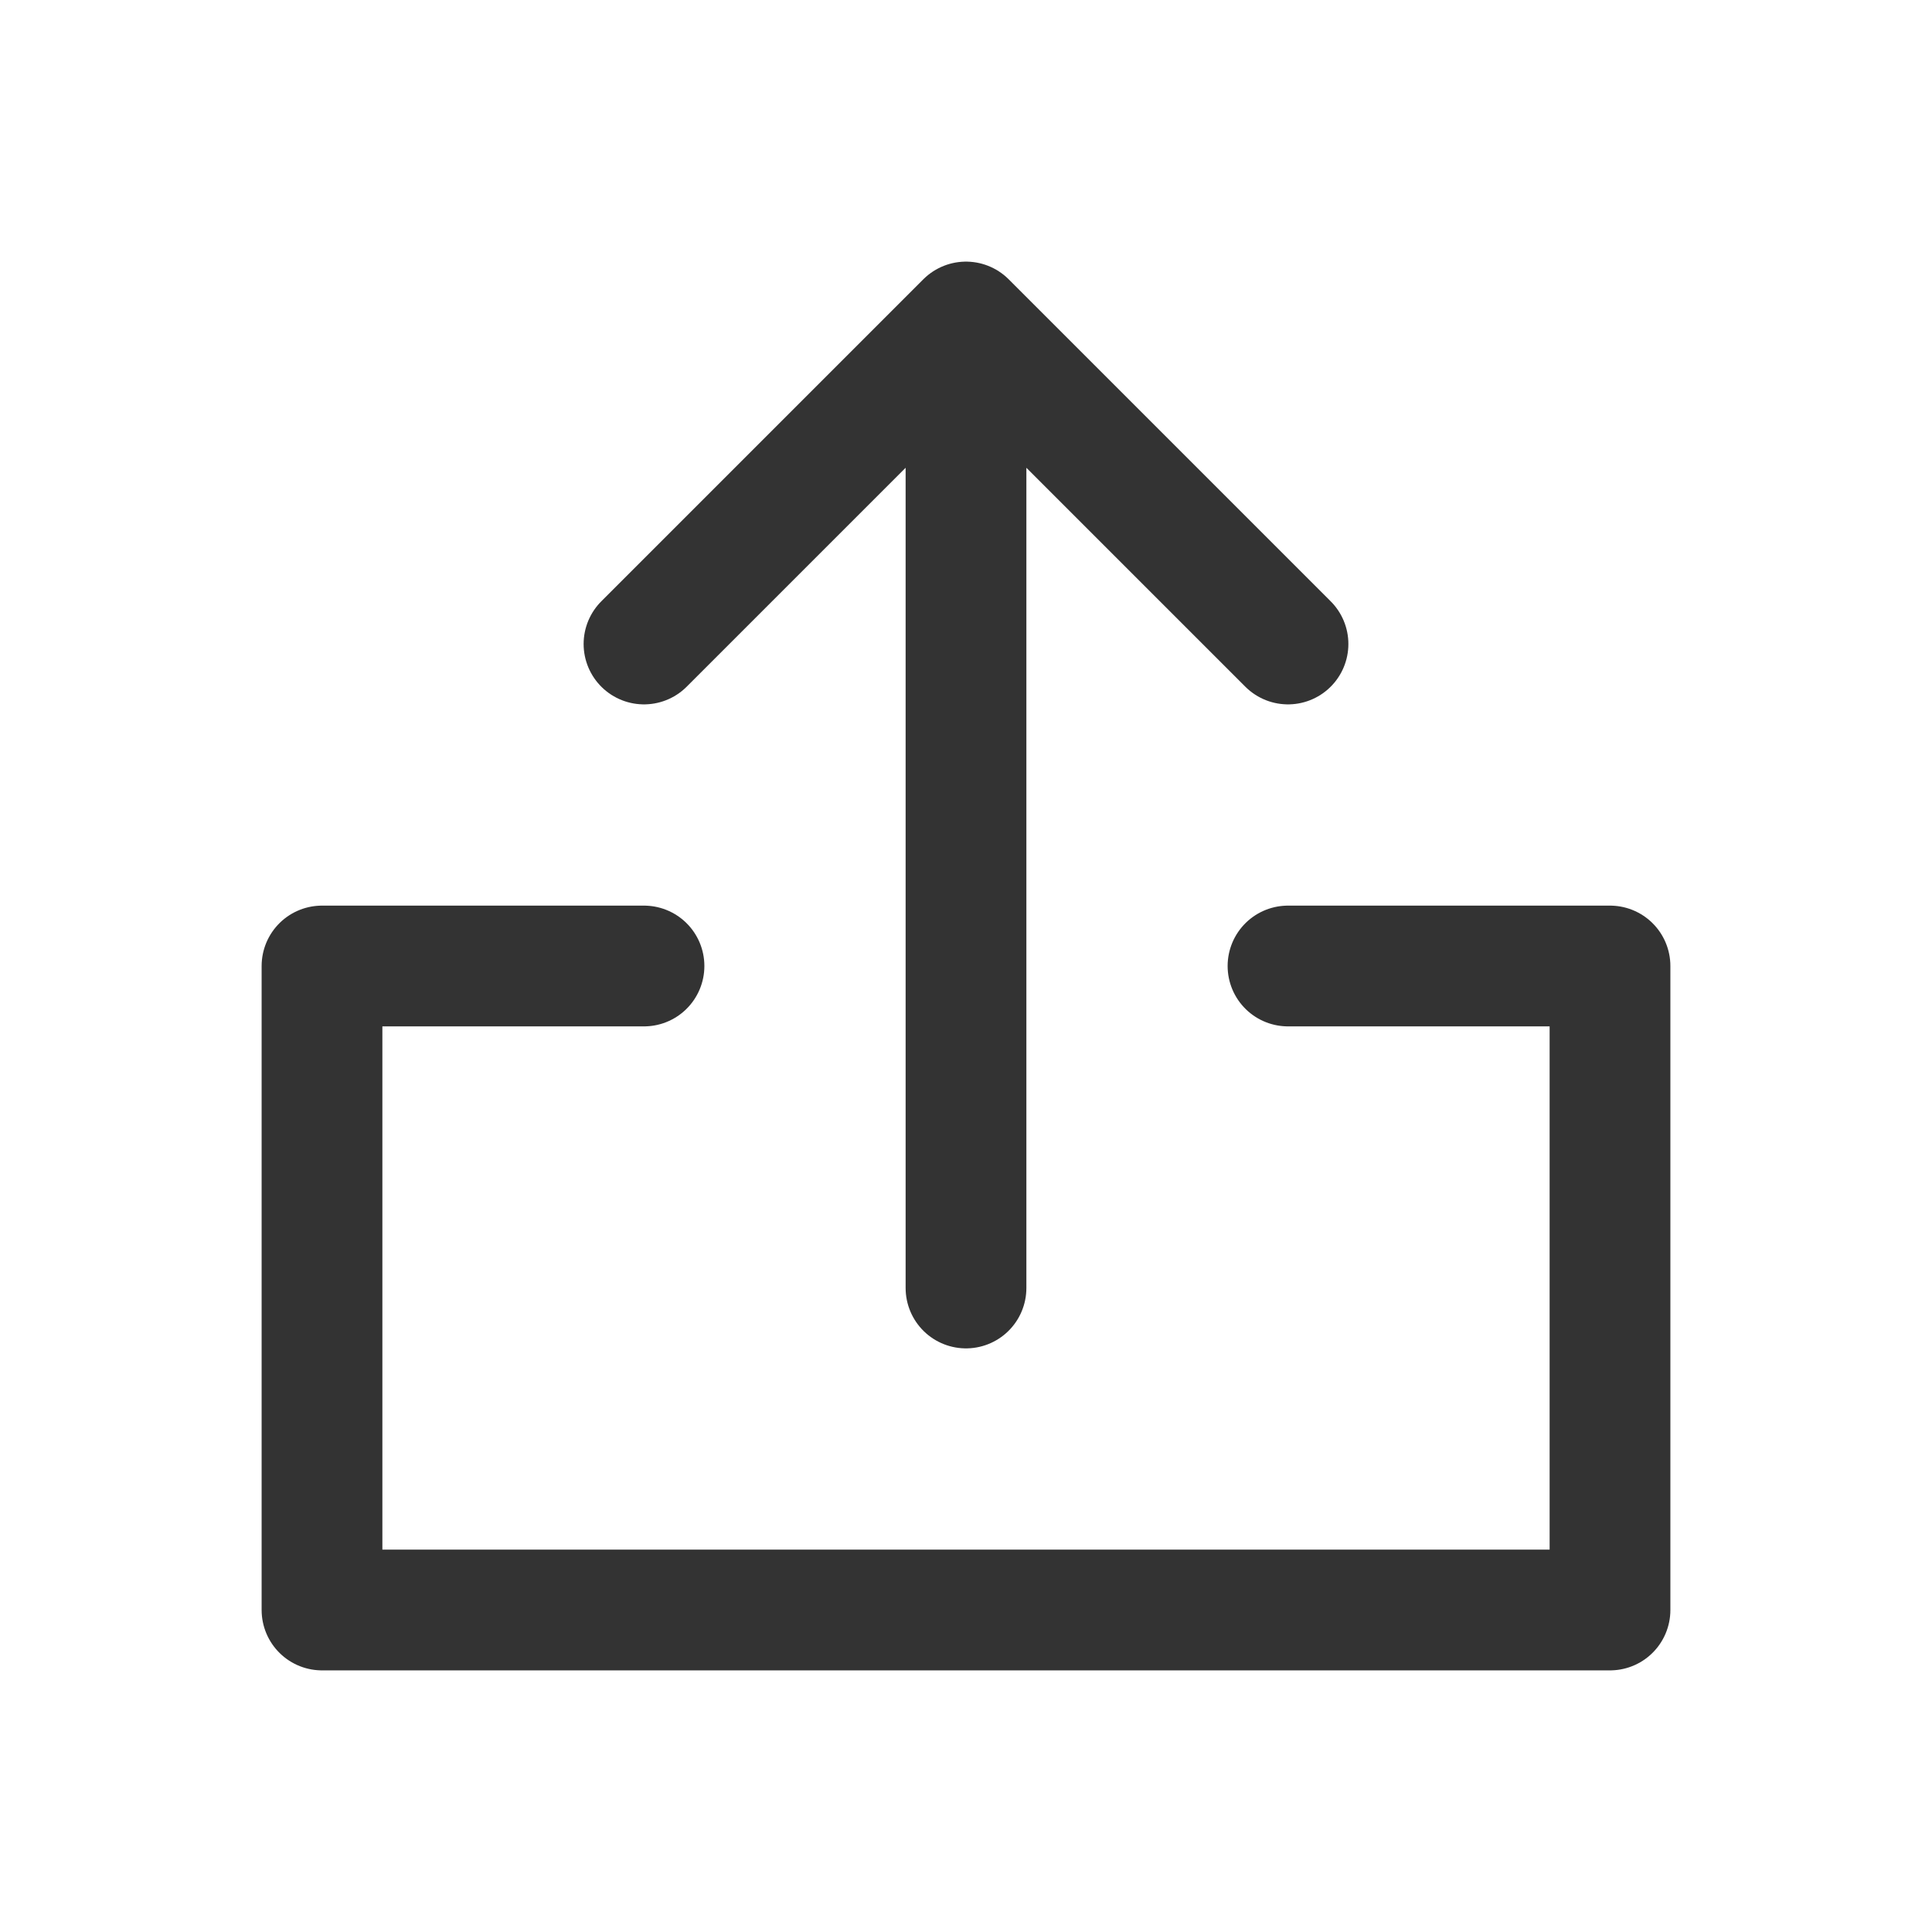 <svg width="240" height="240" xmlns="http://www.w3.org/2000/svg"><path style="fill:none;stroke:#333;stroke-width:15;stroke-linecap:round;stroke-linejoin:round;stroke-opacity:1;stroke-miterlimit:4;stroke-dasharray:none" d="M80 120H40v80h160v-80h-40m-40 40V40M80 80l40-40 40 40"/></svg>